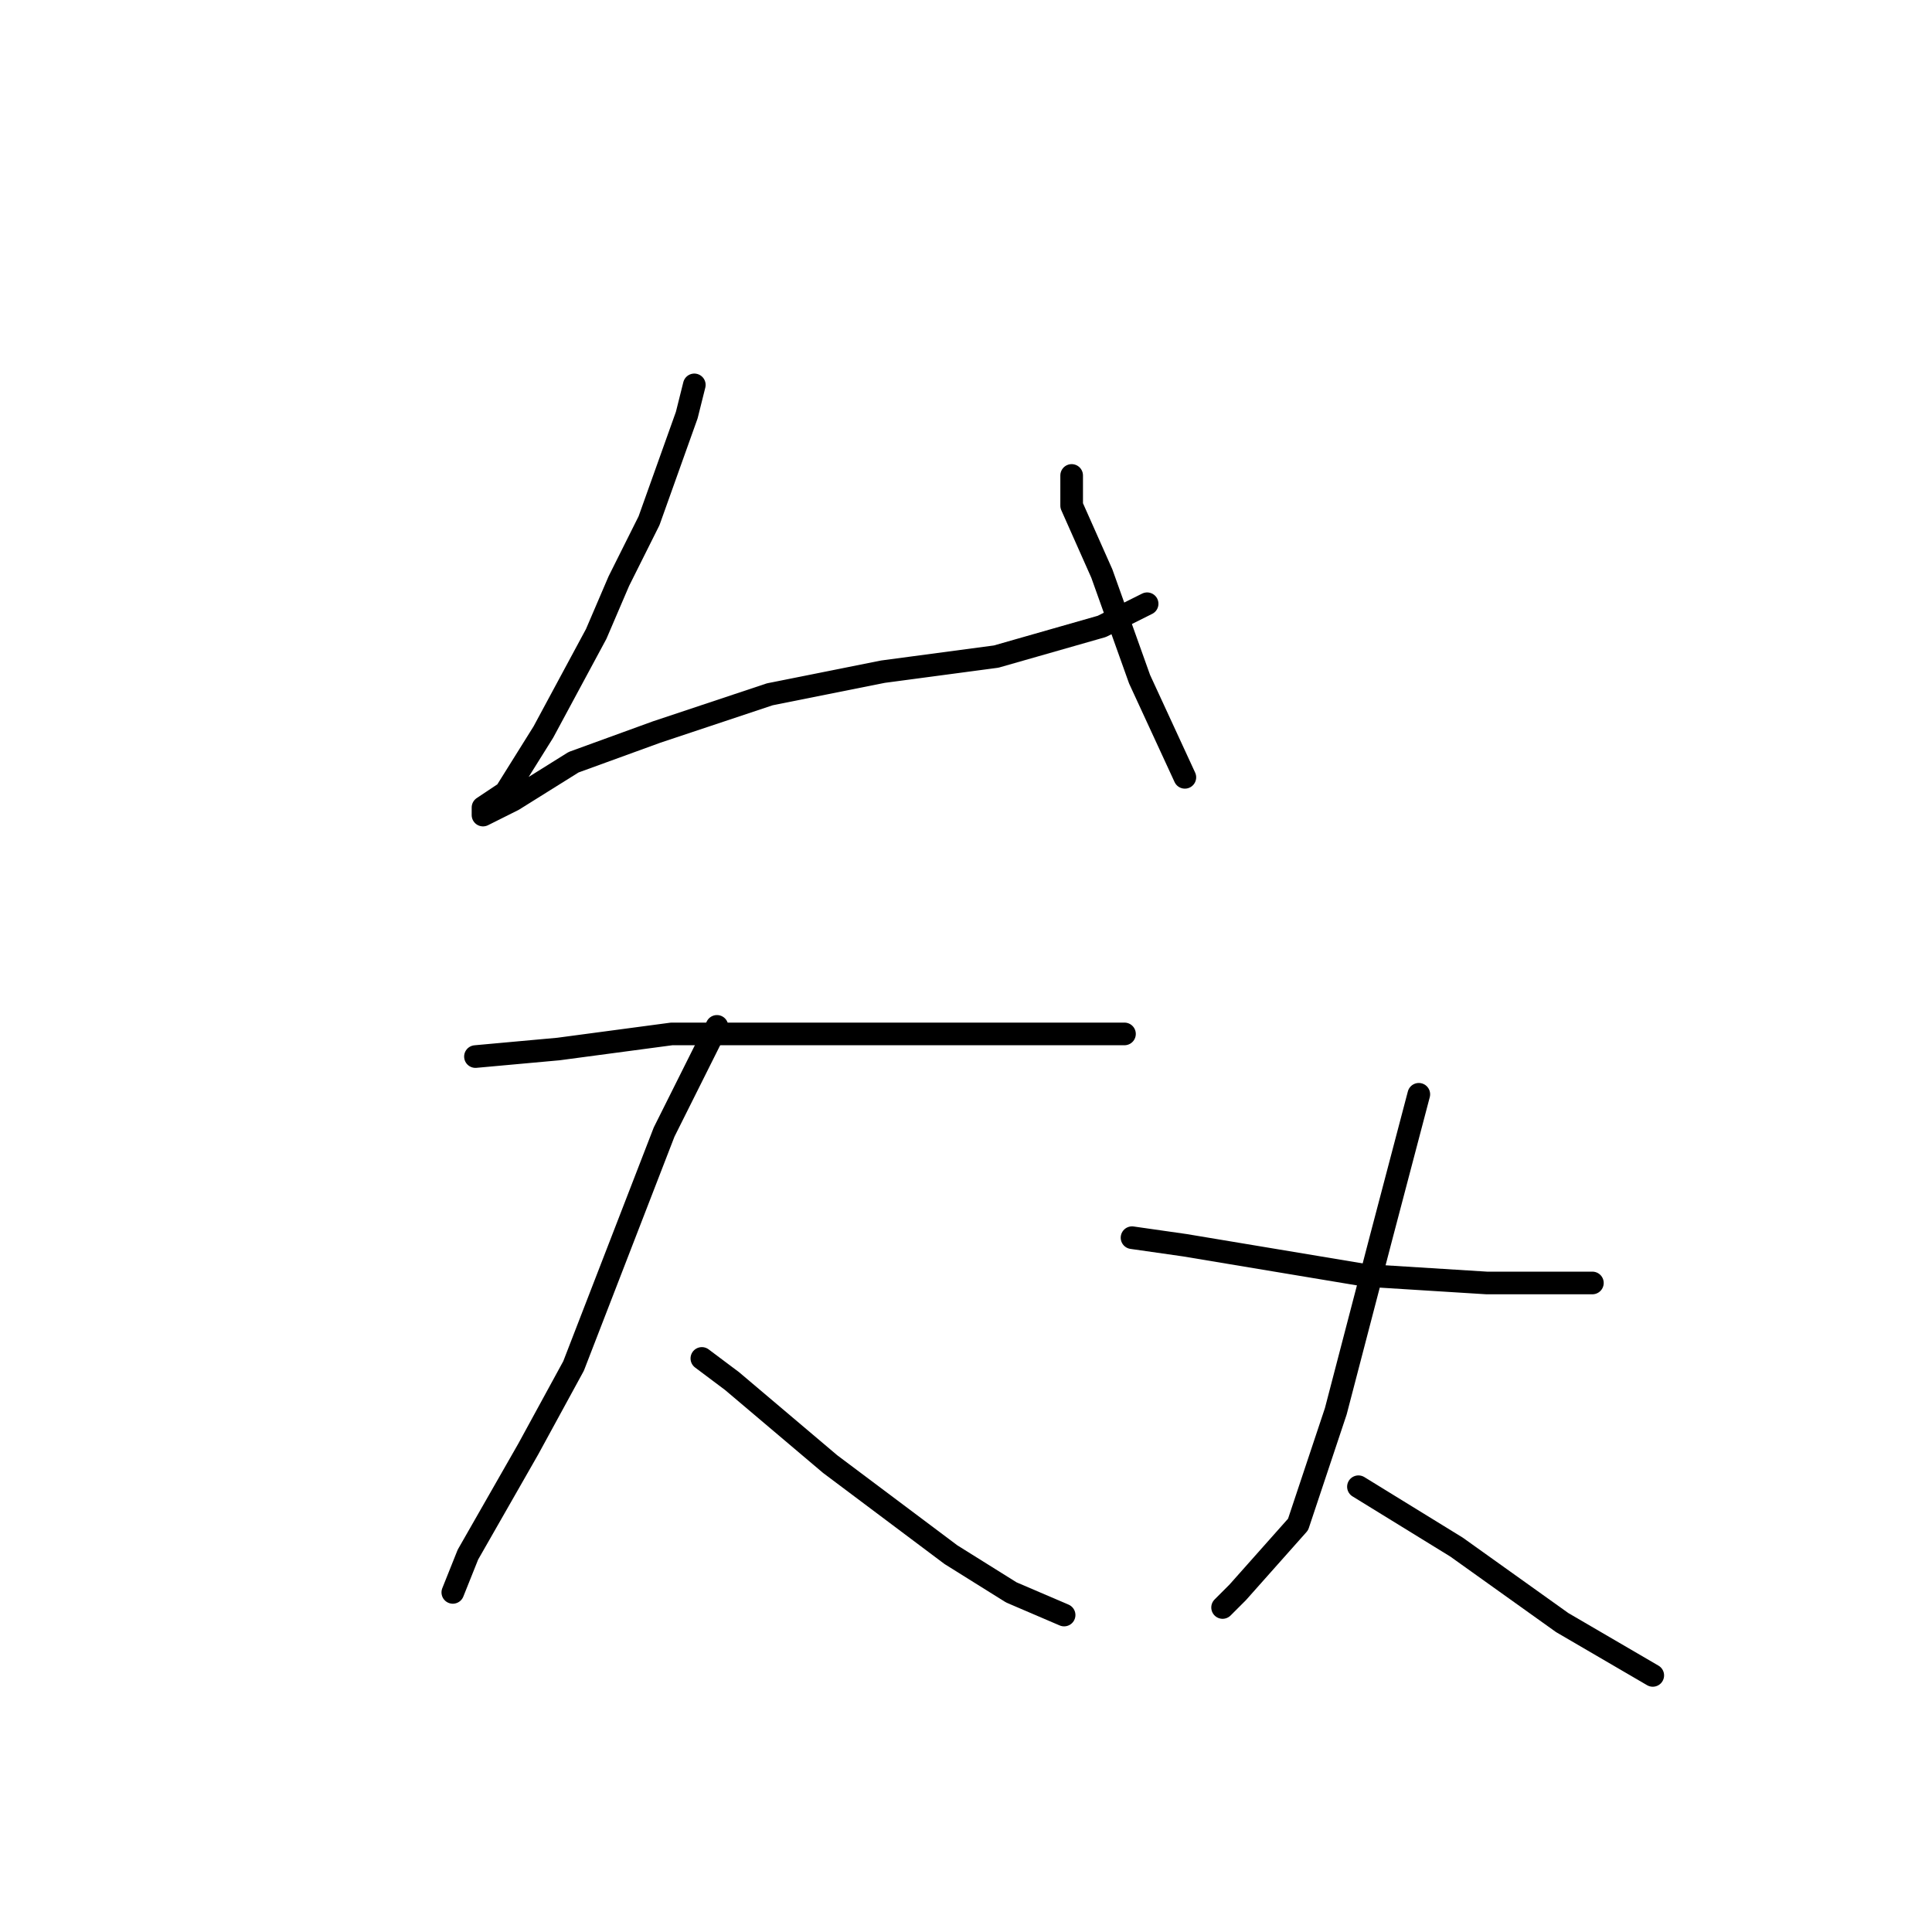 <?xml version="1.0" standalone="no"?>
    <svg width="256" height="256" xmlns="http://www.w3.org/2000/svg" version="1.1">
    <polyline stroke="black" stroke-width="3" stroke-linecap="round" fill="transparent" stroke-linejoin="round" points="92 51 91 55 86 69 82 77 79 84 72 97 67 105 64 107 64 108 68 106 76 101 87 97 102 92 117 89 132 87 146 83 152 80 152 80 " />
        <polyline stroke="black" stroke-width="3" stroke-linecap="round" fill="transparent" stroke-linejoin="round" points="142 63 142 67 146 76 151 90 157 103 157 103 " />
        <polyline stroke="black" stroke-width="3" stroke-linecap="round" fill="transparent" stroke-linejoin="round" points="63 140 74 139 89 137 107 137 116 137 131 137 143 137 148 137 149 137 149 137 " />
        <polyline stroke="black" stroke-width="3" stroke-linecap="round" fill="transparent" stroke-linejoin="round" points="95 136 92 142 88 150 76 181 70 192 62 206 60 211 60 211 " />
        <polyline stroke="black" stroke-width="3" stroke-linecap="round" fill="transparent" stroke-linejoin="round" points="93 180 97 183 110 194 126 206 134 211 141 214 141 214 " />
        <polyline stroke="black" stroke-width="3" stroke-linecap="round" fill="transparent" stroke-linejoin="round" points="150 164 157 165 181 169 197 170 202 170 211 170 211 170 " />
        <polyline stroke="black" stroke-width="3" stroke-linecap="round" fill="transparent" stroke-linejoin="round" points="188 145 183 164 177 187 172 202 164 211 162 213 162 213 " />
        <polyline stroke="black" stroke-width="3" stroke-linecap="round" fill="transparent" stroke-linejoin="round" points="180 197 193 205 207 215 219 222 219 222 " />
        </svg>